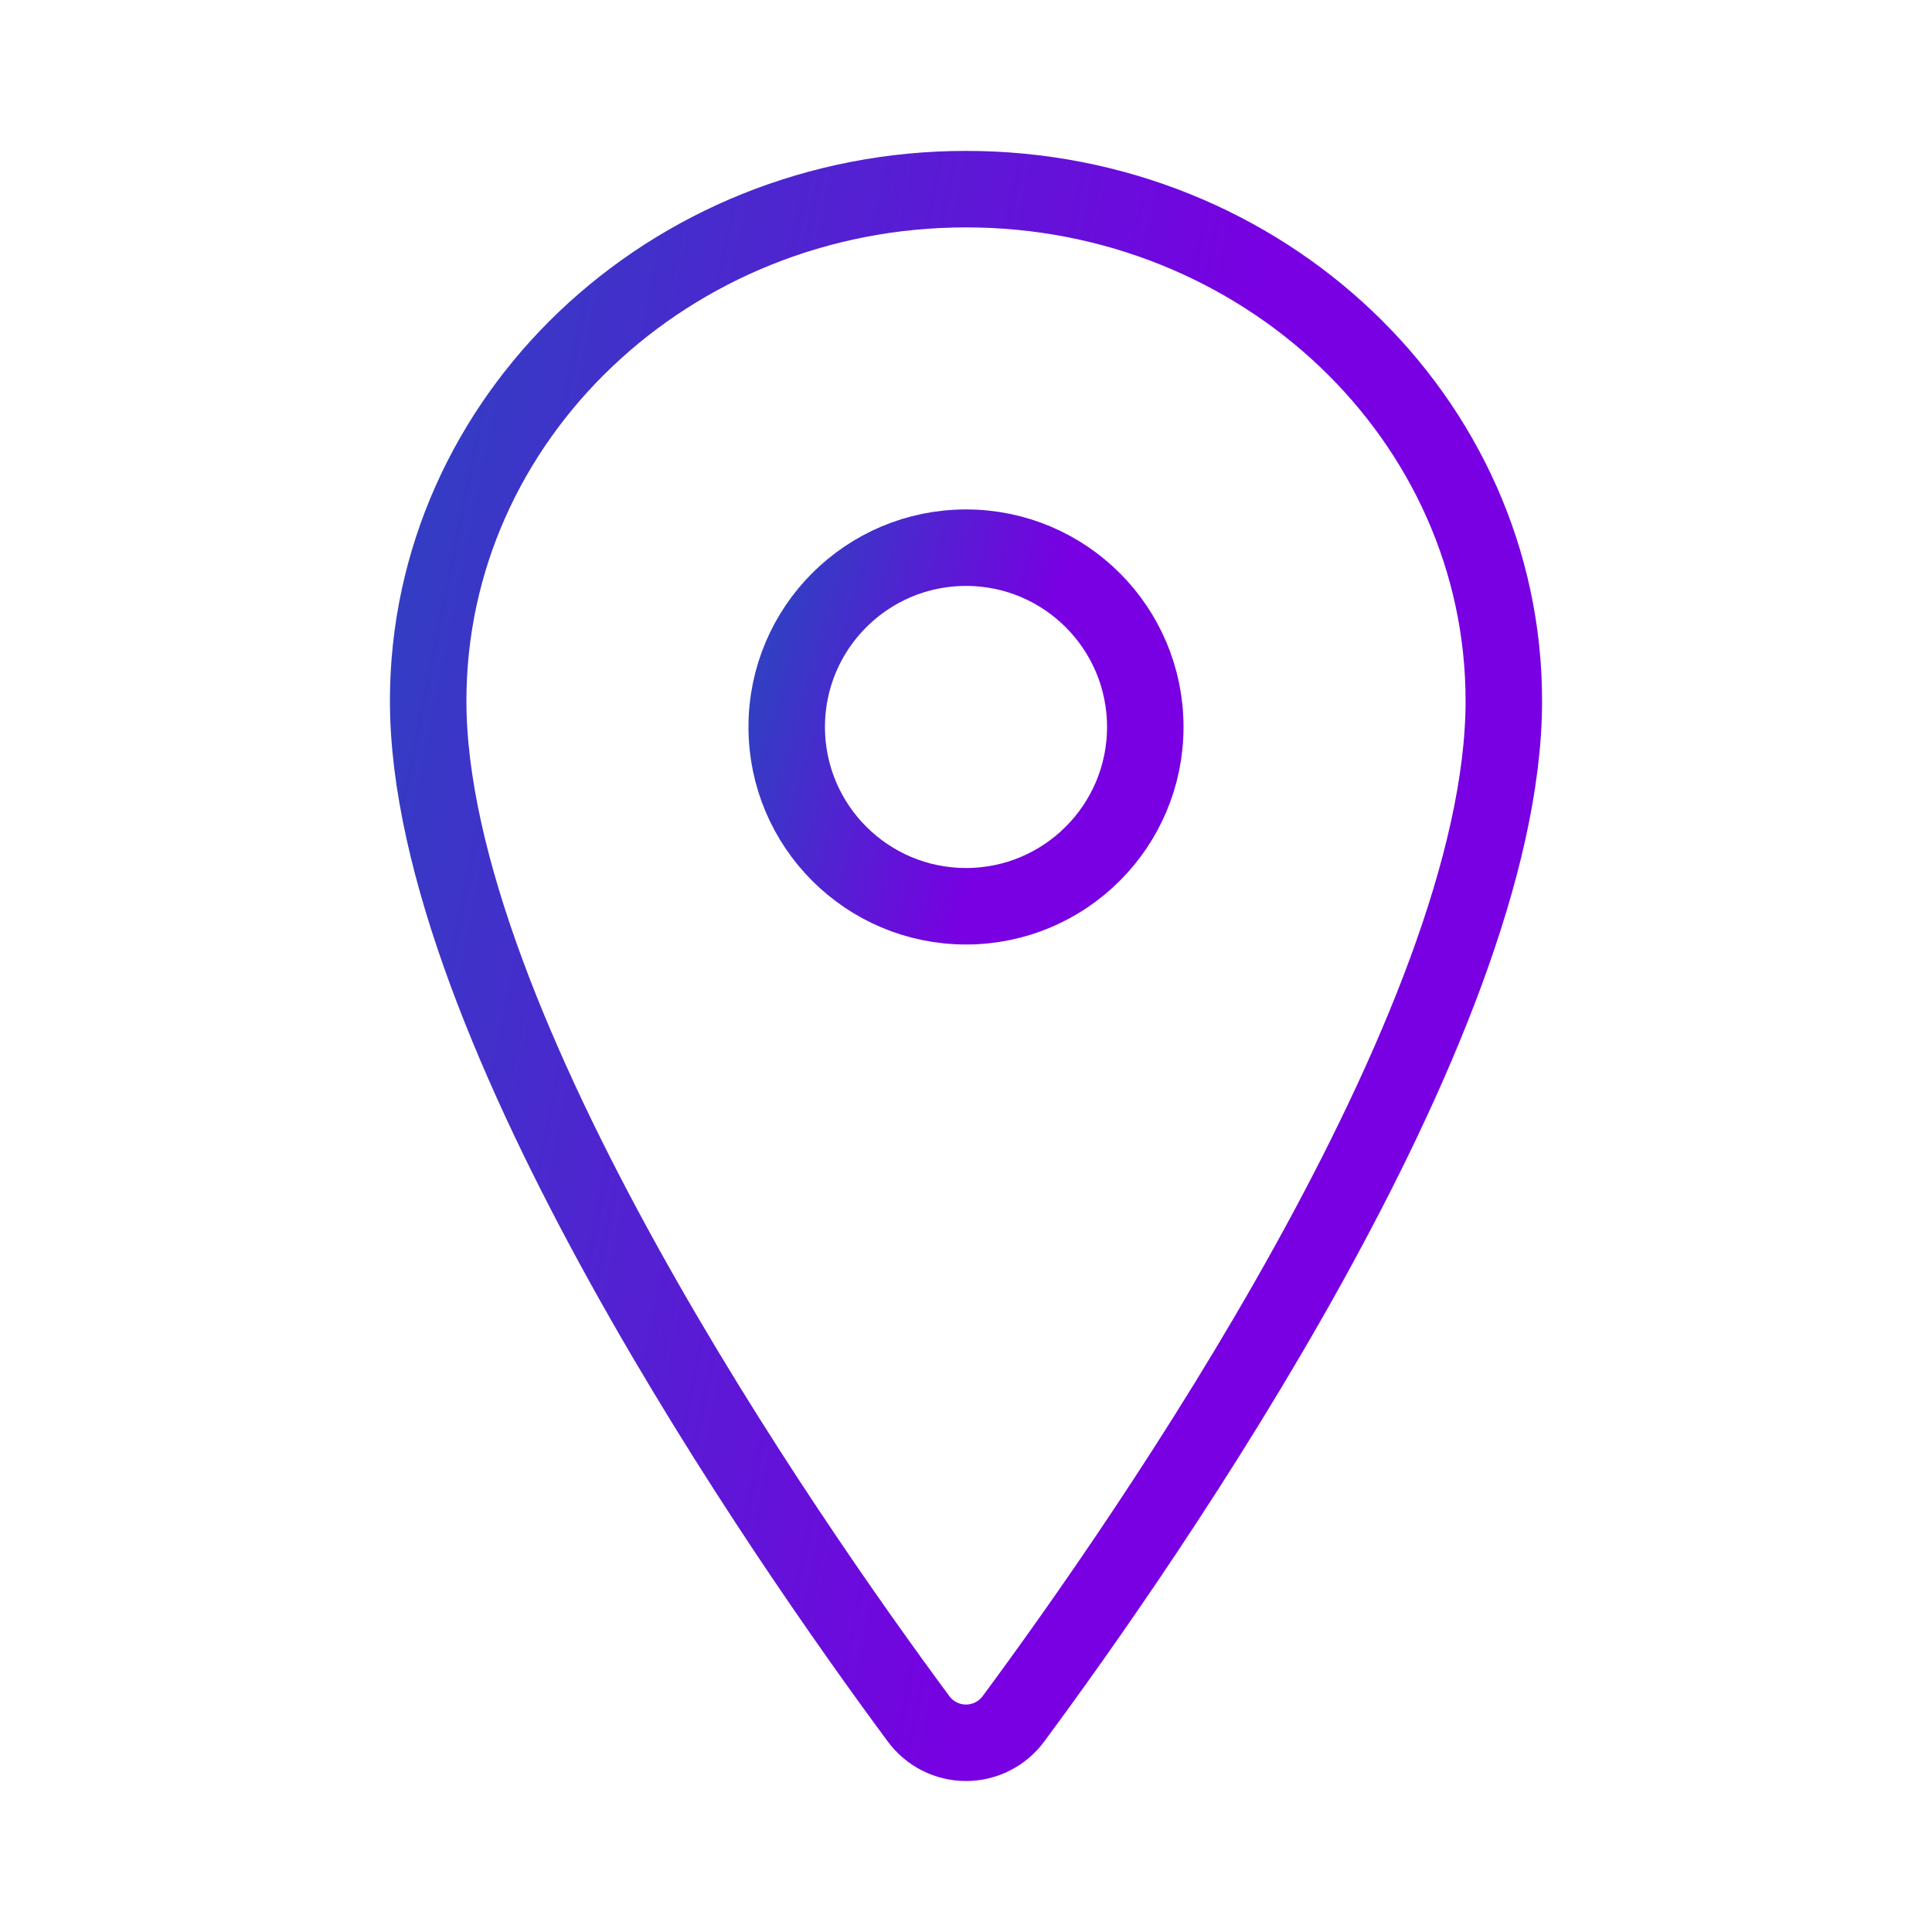 <svg width="98" height="98" viewBox="0 0 98 98" fill="none" xmlns="http://www.w3.org/2000/svg">
<path d="M49 9.594C33.938 9.594 21.719 21.224 21.719 35.549C21.719 52.031 39.906 78.151 46.584 87.173C46.862 87.554 47.225 87.864 47.645 88.077C48.065 88.291 48.529 88.402 49 88.402C49.471 88.402 49.935 88.291 50.355 88.077C50.775 87.864 51.138 87.554 51.416 87.173C58.094 78.155 76.281 52.044 76.281 35.549C76.281 21.224 64.061 9.594 49 9.594Z" stroke="url(#paint0_linear_3821_21096)" stroke-width="3.88" stroke-linecap="round" stroke-linejoin="round"/>
<path d="M49 45.969C54.022 45.969 58.094 41.897 58.094 36.875C58.094 31.853 54.022 27.781 49 27.781C43.978 27.781 39.906 31.853 39.906 36.875C39.906 41.897 43.978 45.969 49 45.969Z" stroke="url(#paint1_linear_3821_21096)" stroke-width="3.88" stroke-linecap="round" stroke-linejoin="round"/>
<defs>
<linearGradient id="paint0_linear_3821_21096" x1="23.633" y1="9.594" x2="63.309" y2="17.613" gradientUnits="userSpaceOnUse">
<stop stop-color="#323EC3"/>
<stop offset="1" stop-color="#7800E2"/>
</linearGradient>
<linearGradient id="paint1_linear_3821_21096" x1="40.544" y1="27.781" x2="53.229" y2="31.485" gradientUnits="userSpaceOnUse">
<stop stop-color="#323EC3"/>
<stop offset="1" stop-color="#7800E2"/>
</linearGradient>
</defs>
</svg>
